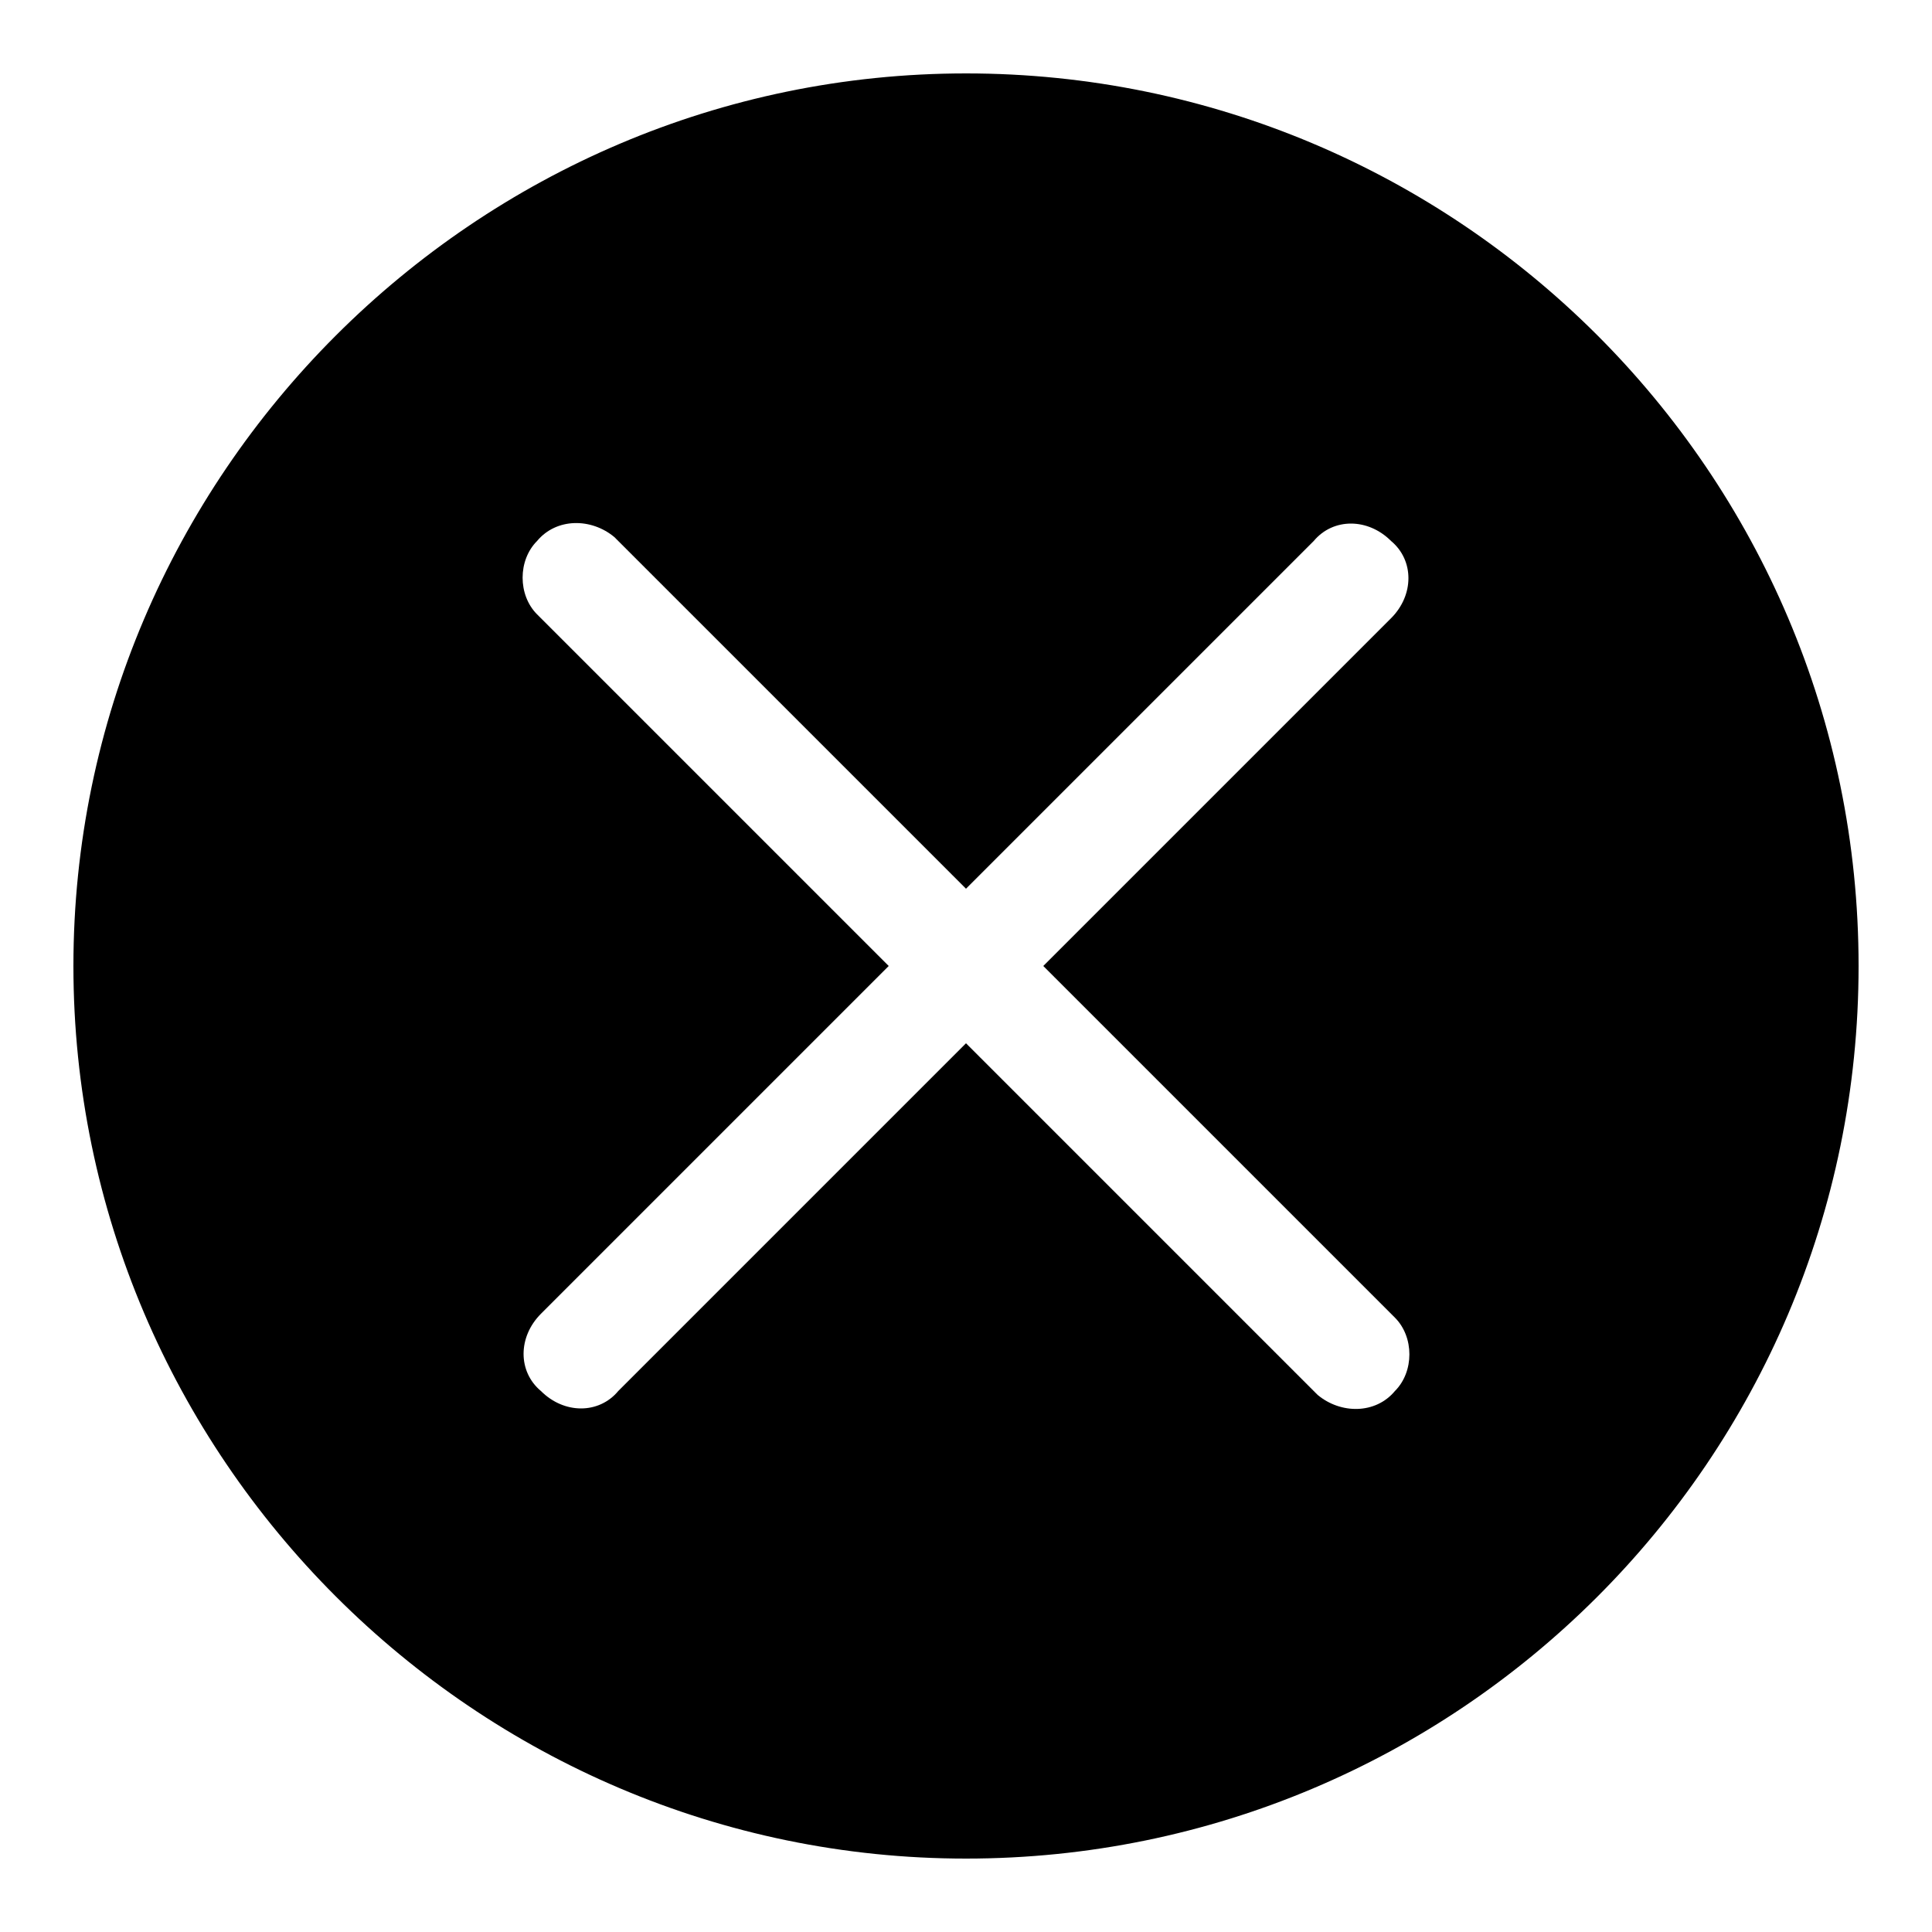 <!-- Generated by IcoMoon.io -->
<svg version="1.1" xmlns="http://www.w3.org/2000/svg" width="1024" height="1024" viewBox="0 0 1024 1024">
<title>fail</title>
<path d="M512 38.912c260.096 0 473.088 210.944 473.088 473.088s-212.992 473.088-473.088 473.088-473.088-212.992-473.088-473.088 212.992-473.088 473.088-473.088zM739.328 698.368l-186.368-186.368 184.32-184.32c12.288-12.288 12.288-30.72 0-40.96-12.288-12.288-30.72-12.288-40.96 0l-184.32 184.32-186.368-186.368c-12.288-10.24-30.72-10.24-40.96 2.048-10.24 10.24-10.24 28.672 0 38.912l186.368 186.368-184.32 184.32c-12.288 12.288-12.288 30.72 0 40.96 12.288 12.288 30.72 12.288 40.96 0l184.32-184.32 186.368 186.368c12.288 10.24 30.72 10.24 40.96-2.048 10.24-10.24 10.24-28.672 0-38.912z"></path>
</svg>
